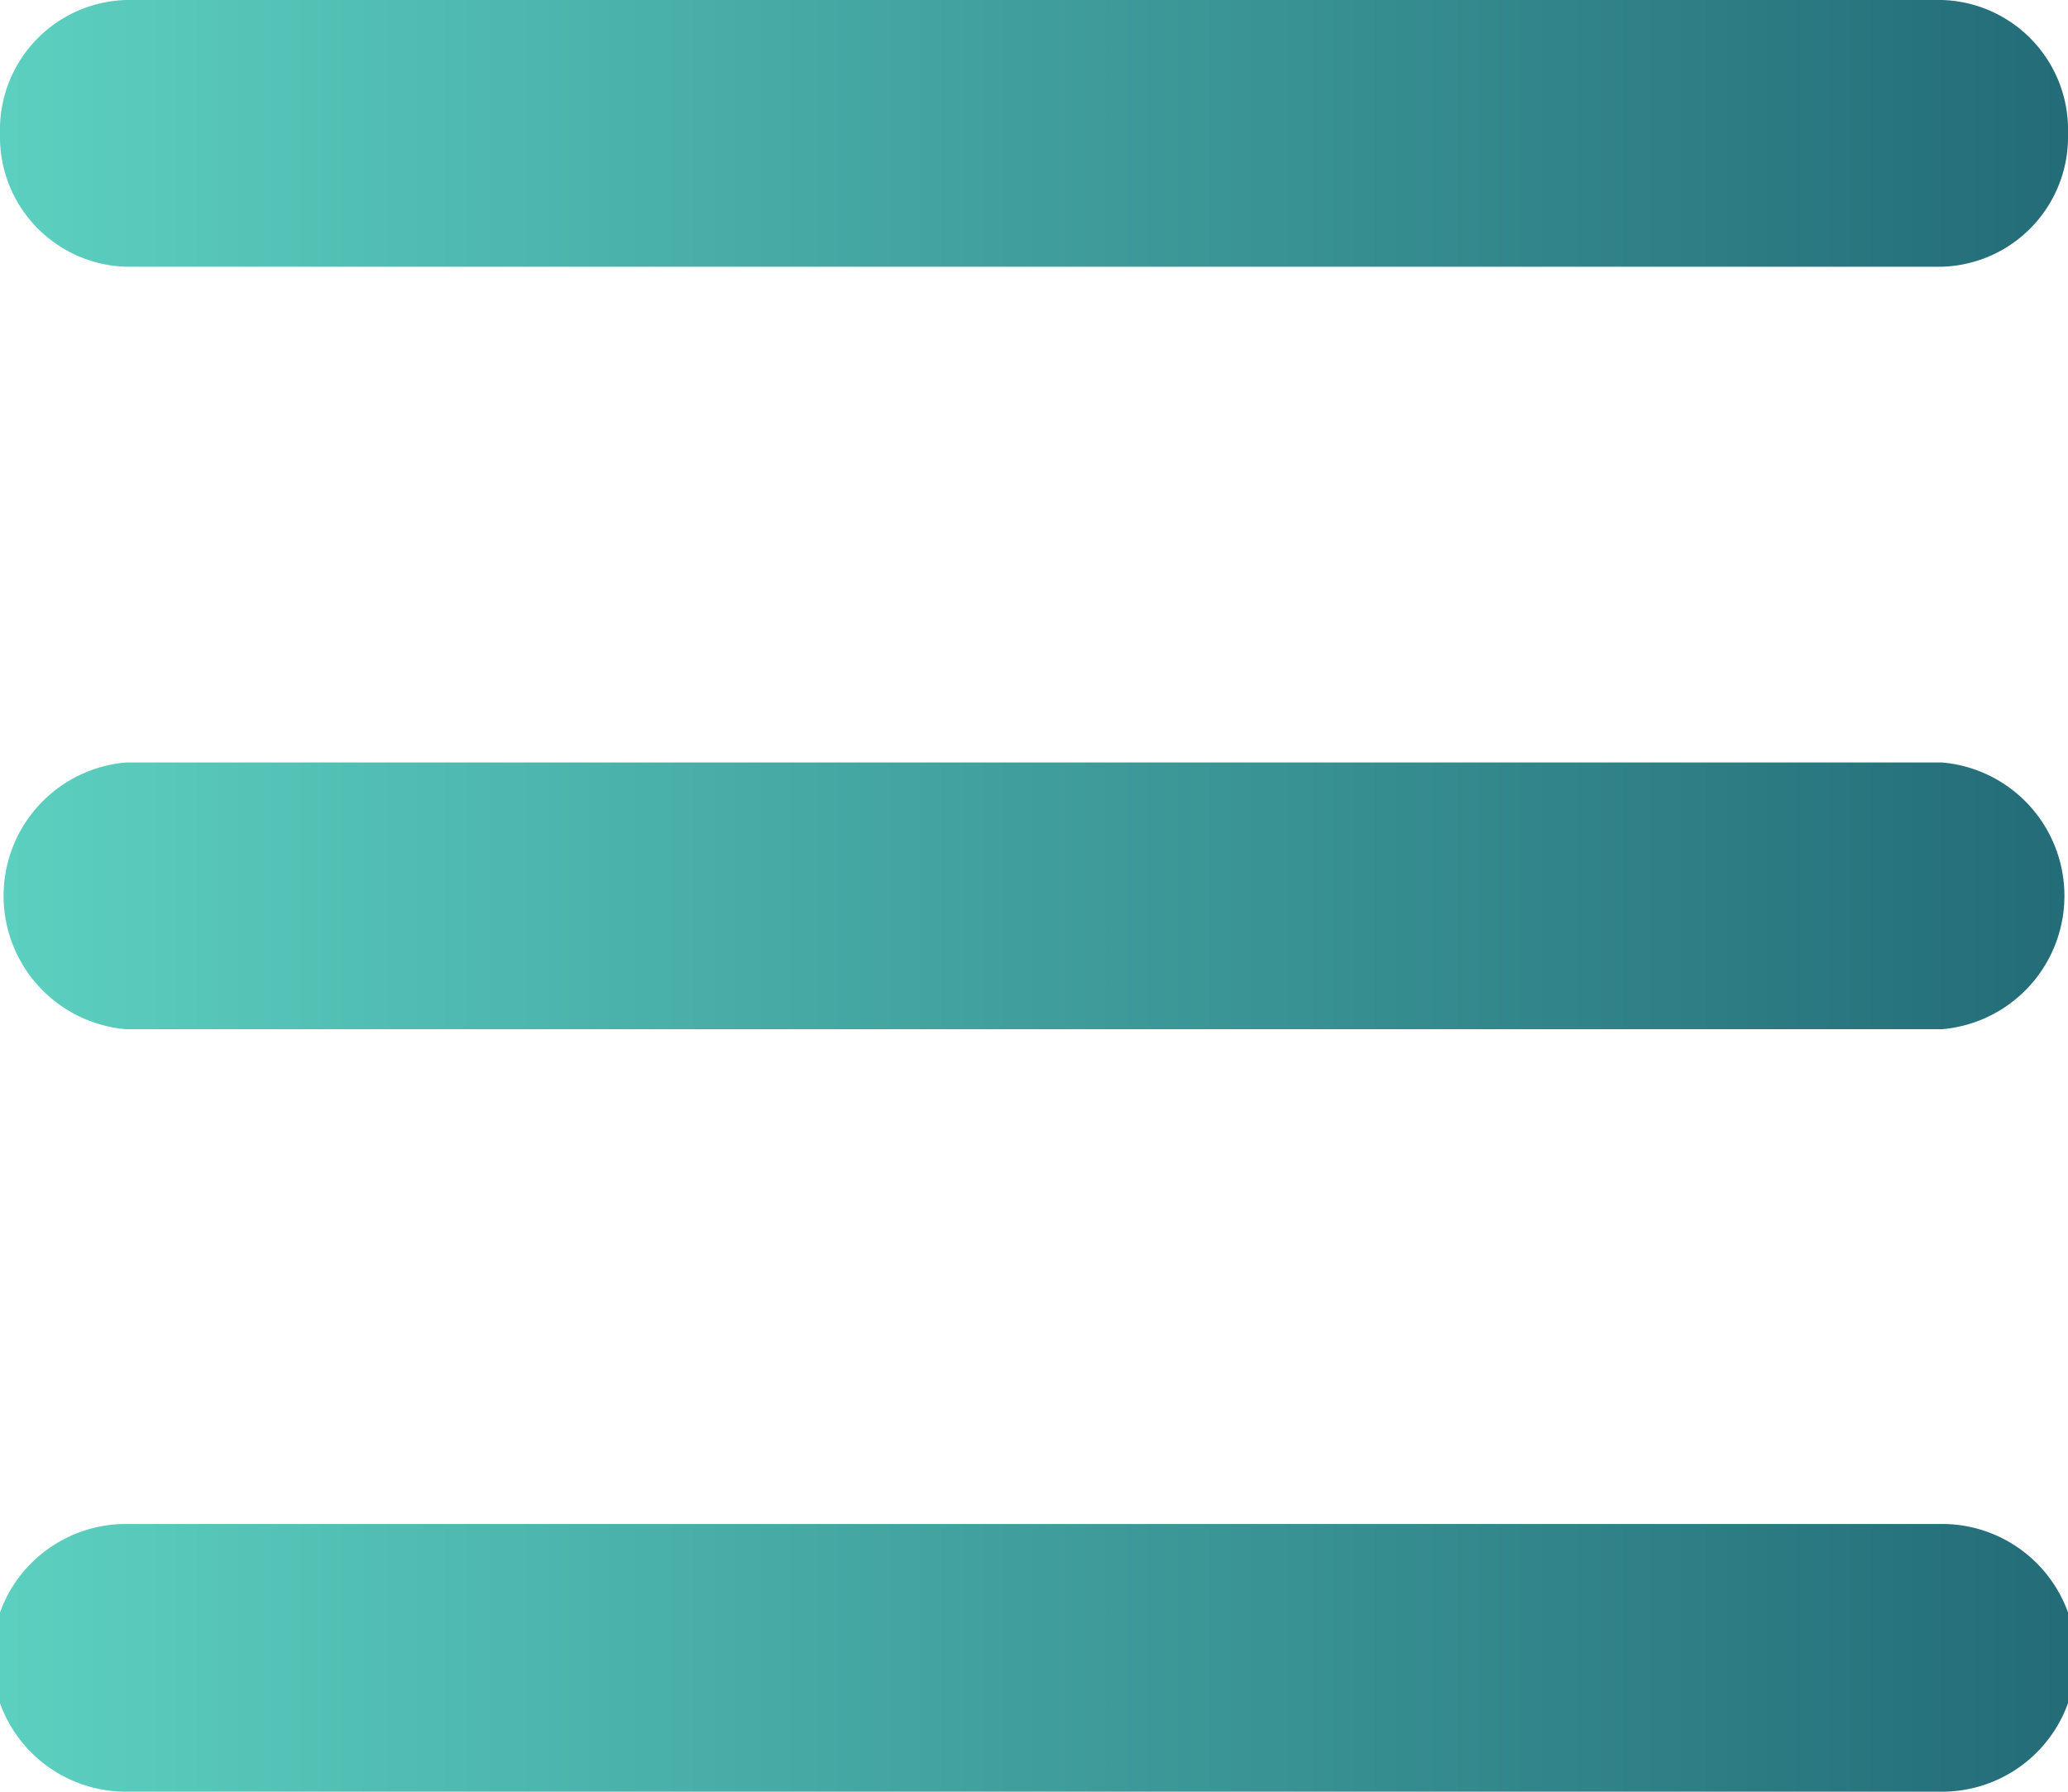 <svg xmlns="http://www.w3.org/2000/svg" xmlns:xlink="http://www.w3.org/1999/xlink" viewBox="0 0 20.86 18.07"><defs><style>.cls-1{fill:url(#linear-gradient);}.cls-2{fill:url(#linear-gradient-2);}.cls-3{fill:url(#linear-gradient-3);}</style><linearGradient id="linear-gradient" y1="1.35" x2="20.86" y2="1.35" gradientUnits="userSpaceOnUse"><stop offset="0" stop-color="#5cd0c0"/><stop offset="1" stop-color="#236c78"/></linearGradient><linearGradient id="linear-gradient-2" y1="9.03" x2="20.86" y2="9.03" xlink:href="#linear-gradient"/><linearGradient id="linear-gradient-3" y1="16.72" x2="20.86" y2="16.72" xlink:href="#linear-gradient"/></defs><g id="Layer_2" data-name="Layer 2"><g id="Layer_1-2" data-name="Layer 1"><path class="cls-1" d="M19.59,2.69H1.27A1.31,1.31,0,0,1,0,1.35,1.31,1.31,0,0,1,1.27,0H19.59a1.31,1.31,0,0,1,1.27,1.35,1.31,1.31,0,0,1-1.27,1.34"/><path class="cls-2" d="M19.59,10.38H1.27a1.35,1.35,0,0,1,0-2.69H19.59a1.35,1.35,0,0,1,0,2.69"/><path class="cls-3" d="M19.59,18.07H1.27a1.35,1.35,0,0,1,0-2.7H19.59a1.35,1.35,0,0,1,0,2.7"/></g></g></svg>